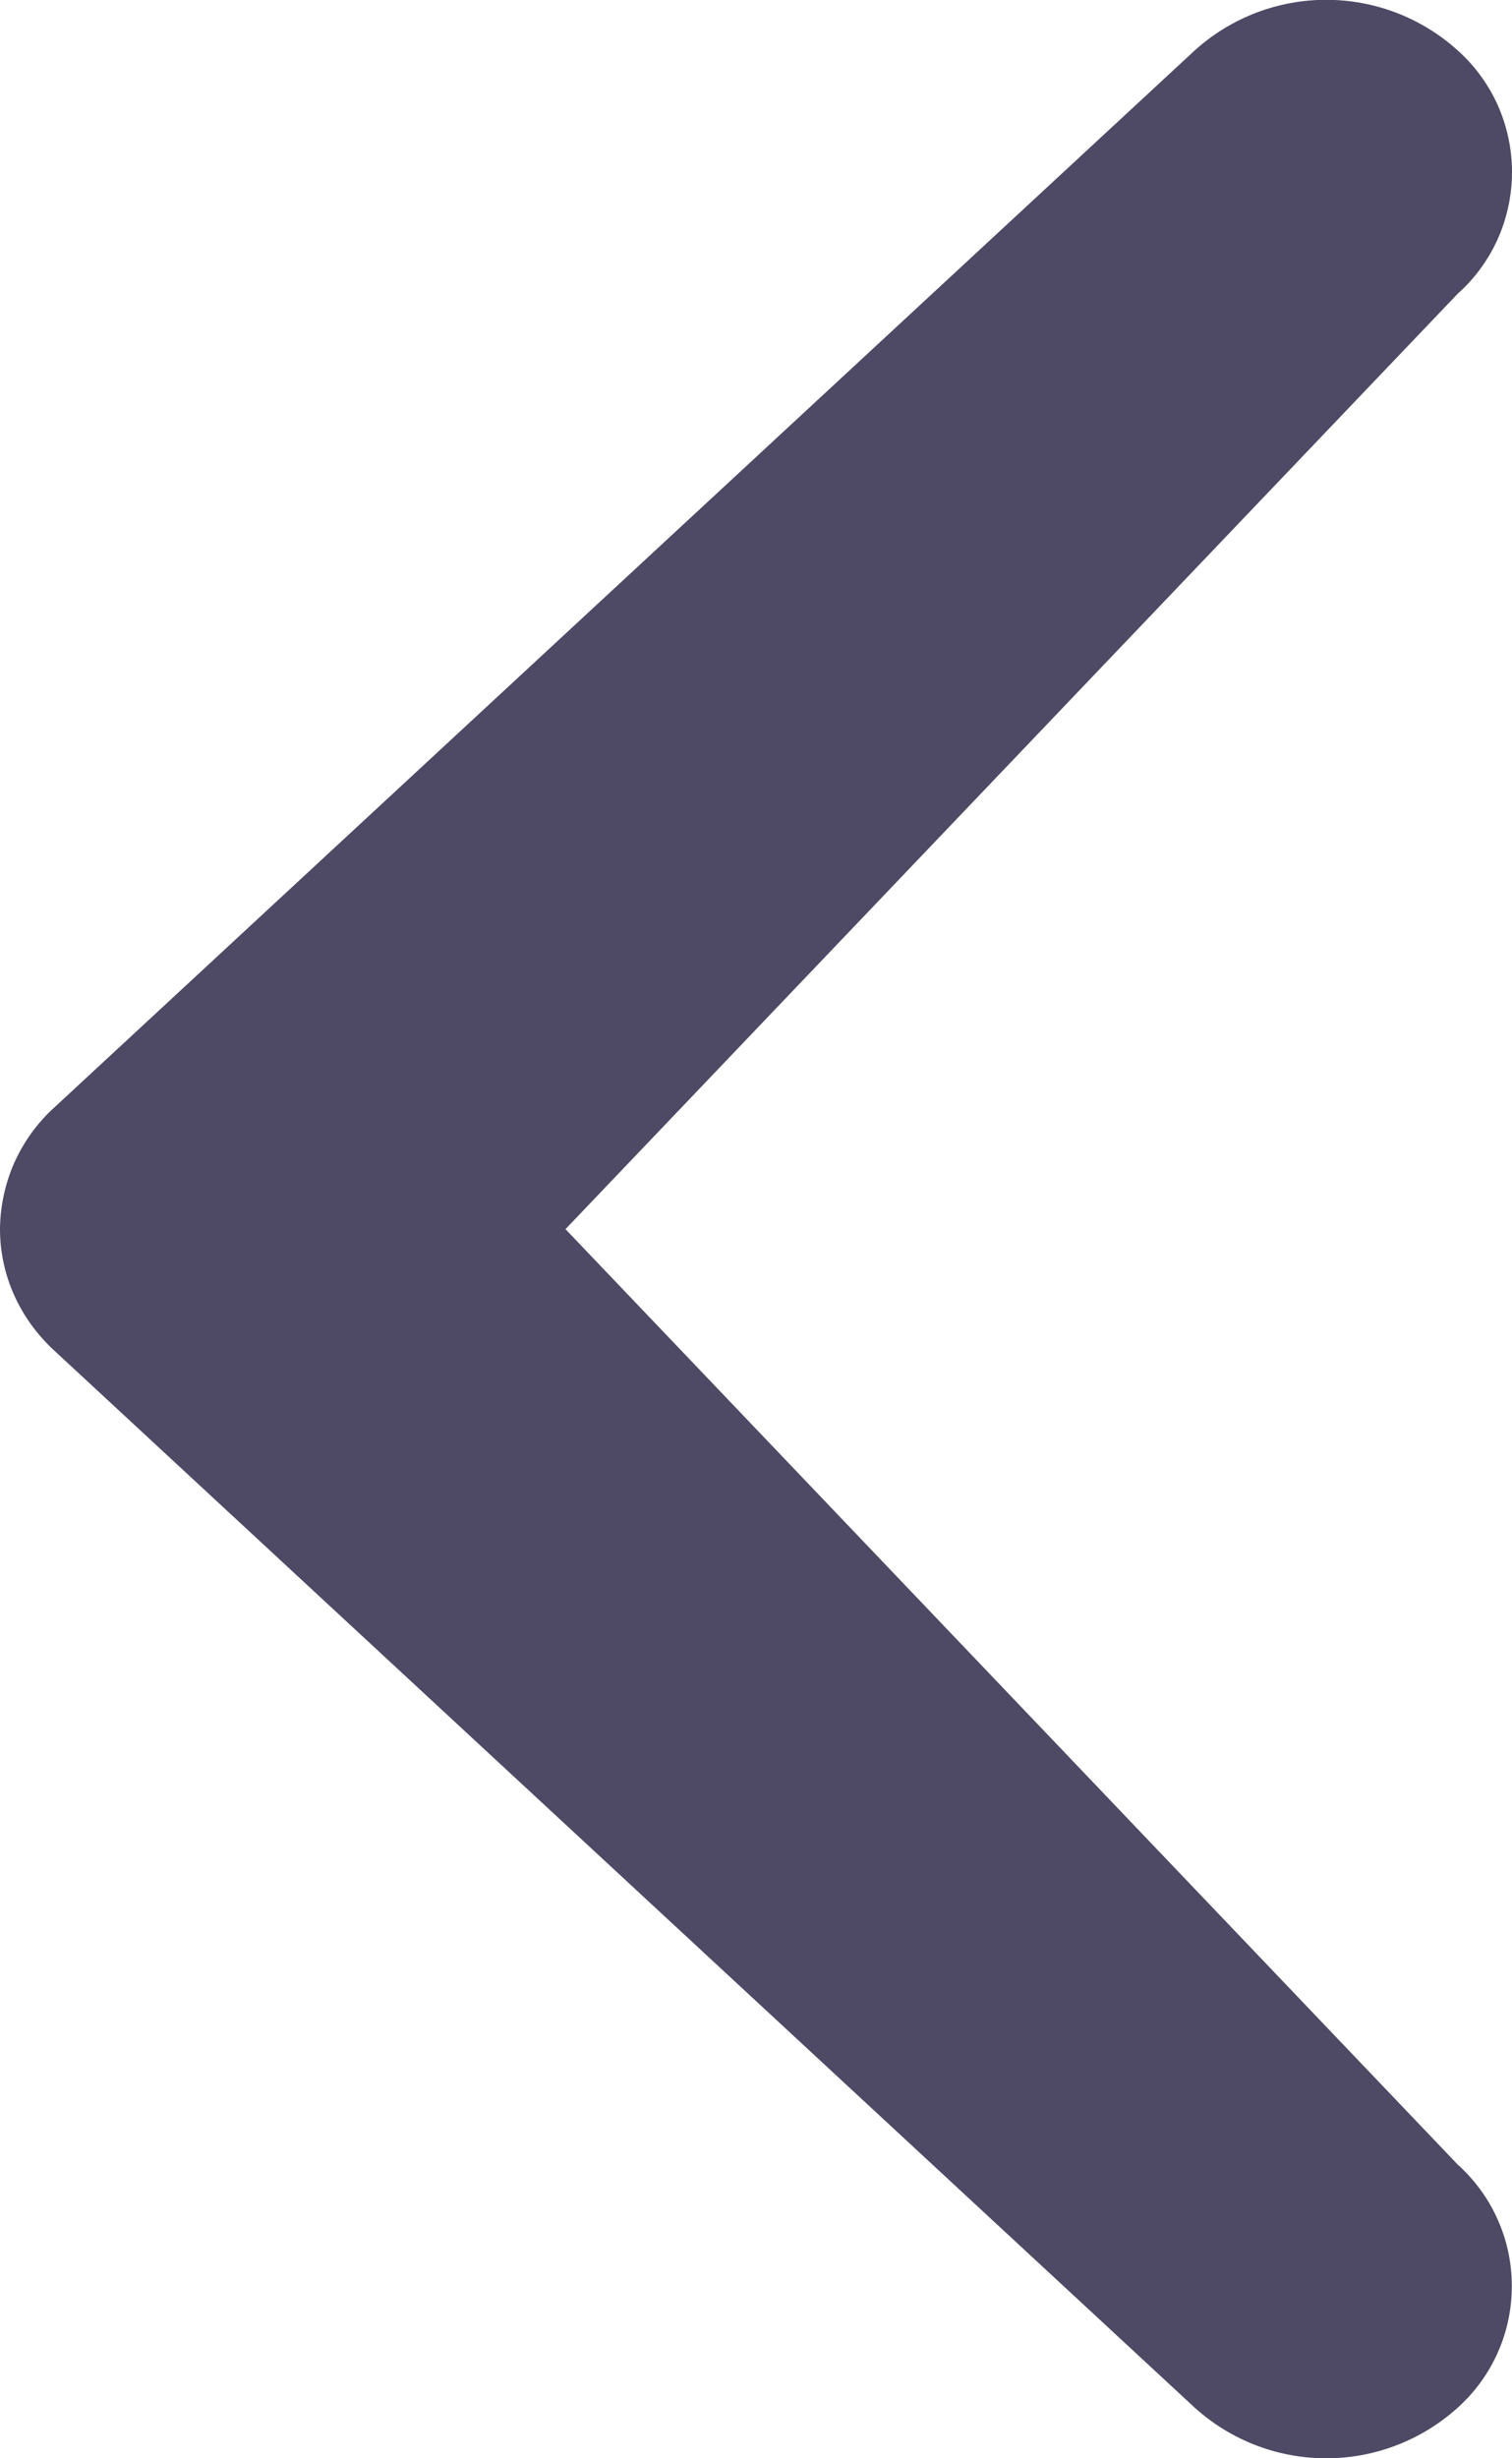 <svg width="8" height="13" viewBox="0 0 8 13" fill="none" xmlns="http://www.w3.org/2000/svg">
<path d="M0.288 5.856L6.322 0.266C6.513 0.094 6.76 -0.001 7.017 -0.001C7.274 -0.001 7.521 0.094 7.712 0.266C7.803 0.347 7.875 0.446 7.925 0.557C7.974 0.668 8 0.788 8 0.91C8 1.032 7.974 1.152 7.925 1.263C7.875 1.374 7.803 1.473 7.712 1.554L2.992 6.5L7.712 11.446C7.802 11.527 7.875 11.626 7.924 11.737C7.974 11.848 7.999 11.968 7.999 12.089C7.999 12.211 7.974 12.331 7.924 12.442C7.875 12.553 7.802 12.652 7.712 12.733C7.521 12.905 7.274 13 7.017 13C6.76 13 6.513 12.905 6.322 12.733L0.288 7.143C0.096 6.966 -1.37573e-05 6.733 -1.37369e-05 6.5C0.001 6.379 0.027 6.259 0.076 6.148C0.126 6.037 0.198 5.937 0.288 5.856Z" fill="#4E4964"/>
</svg>
